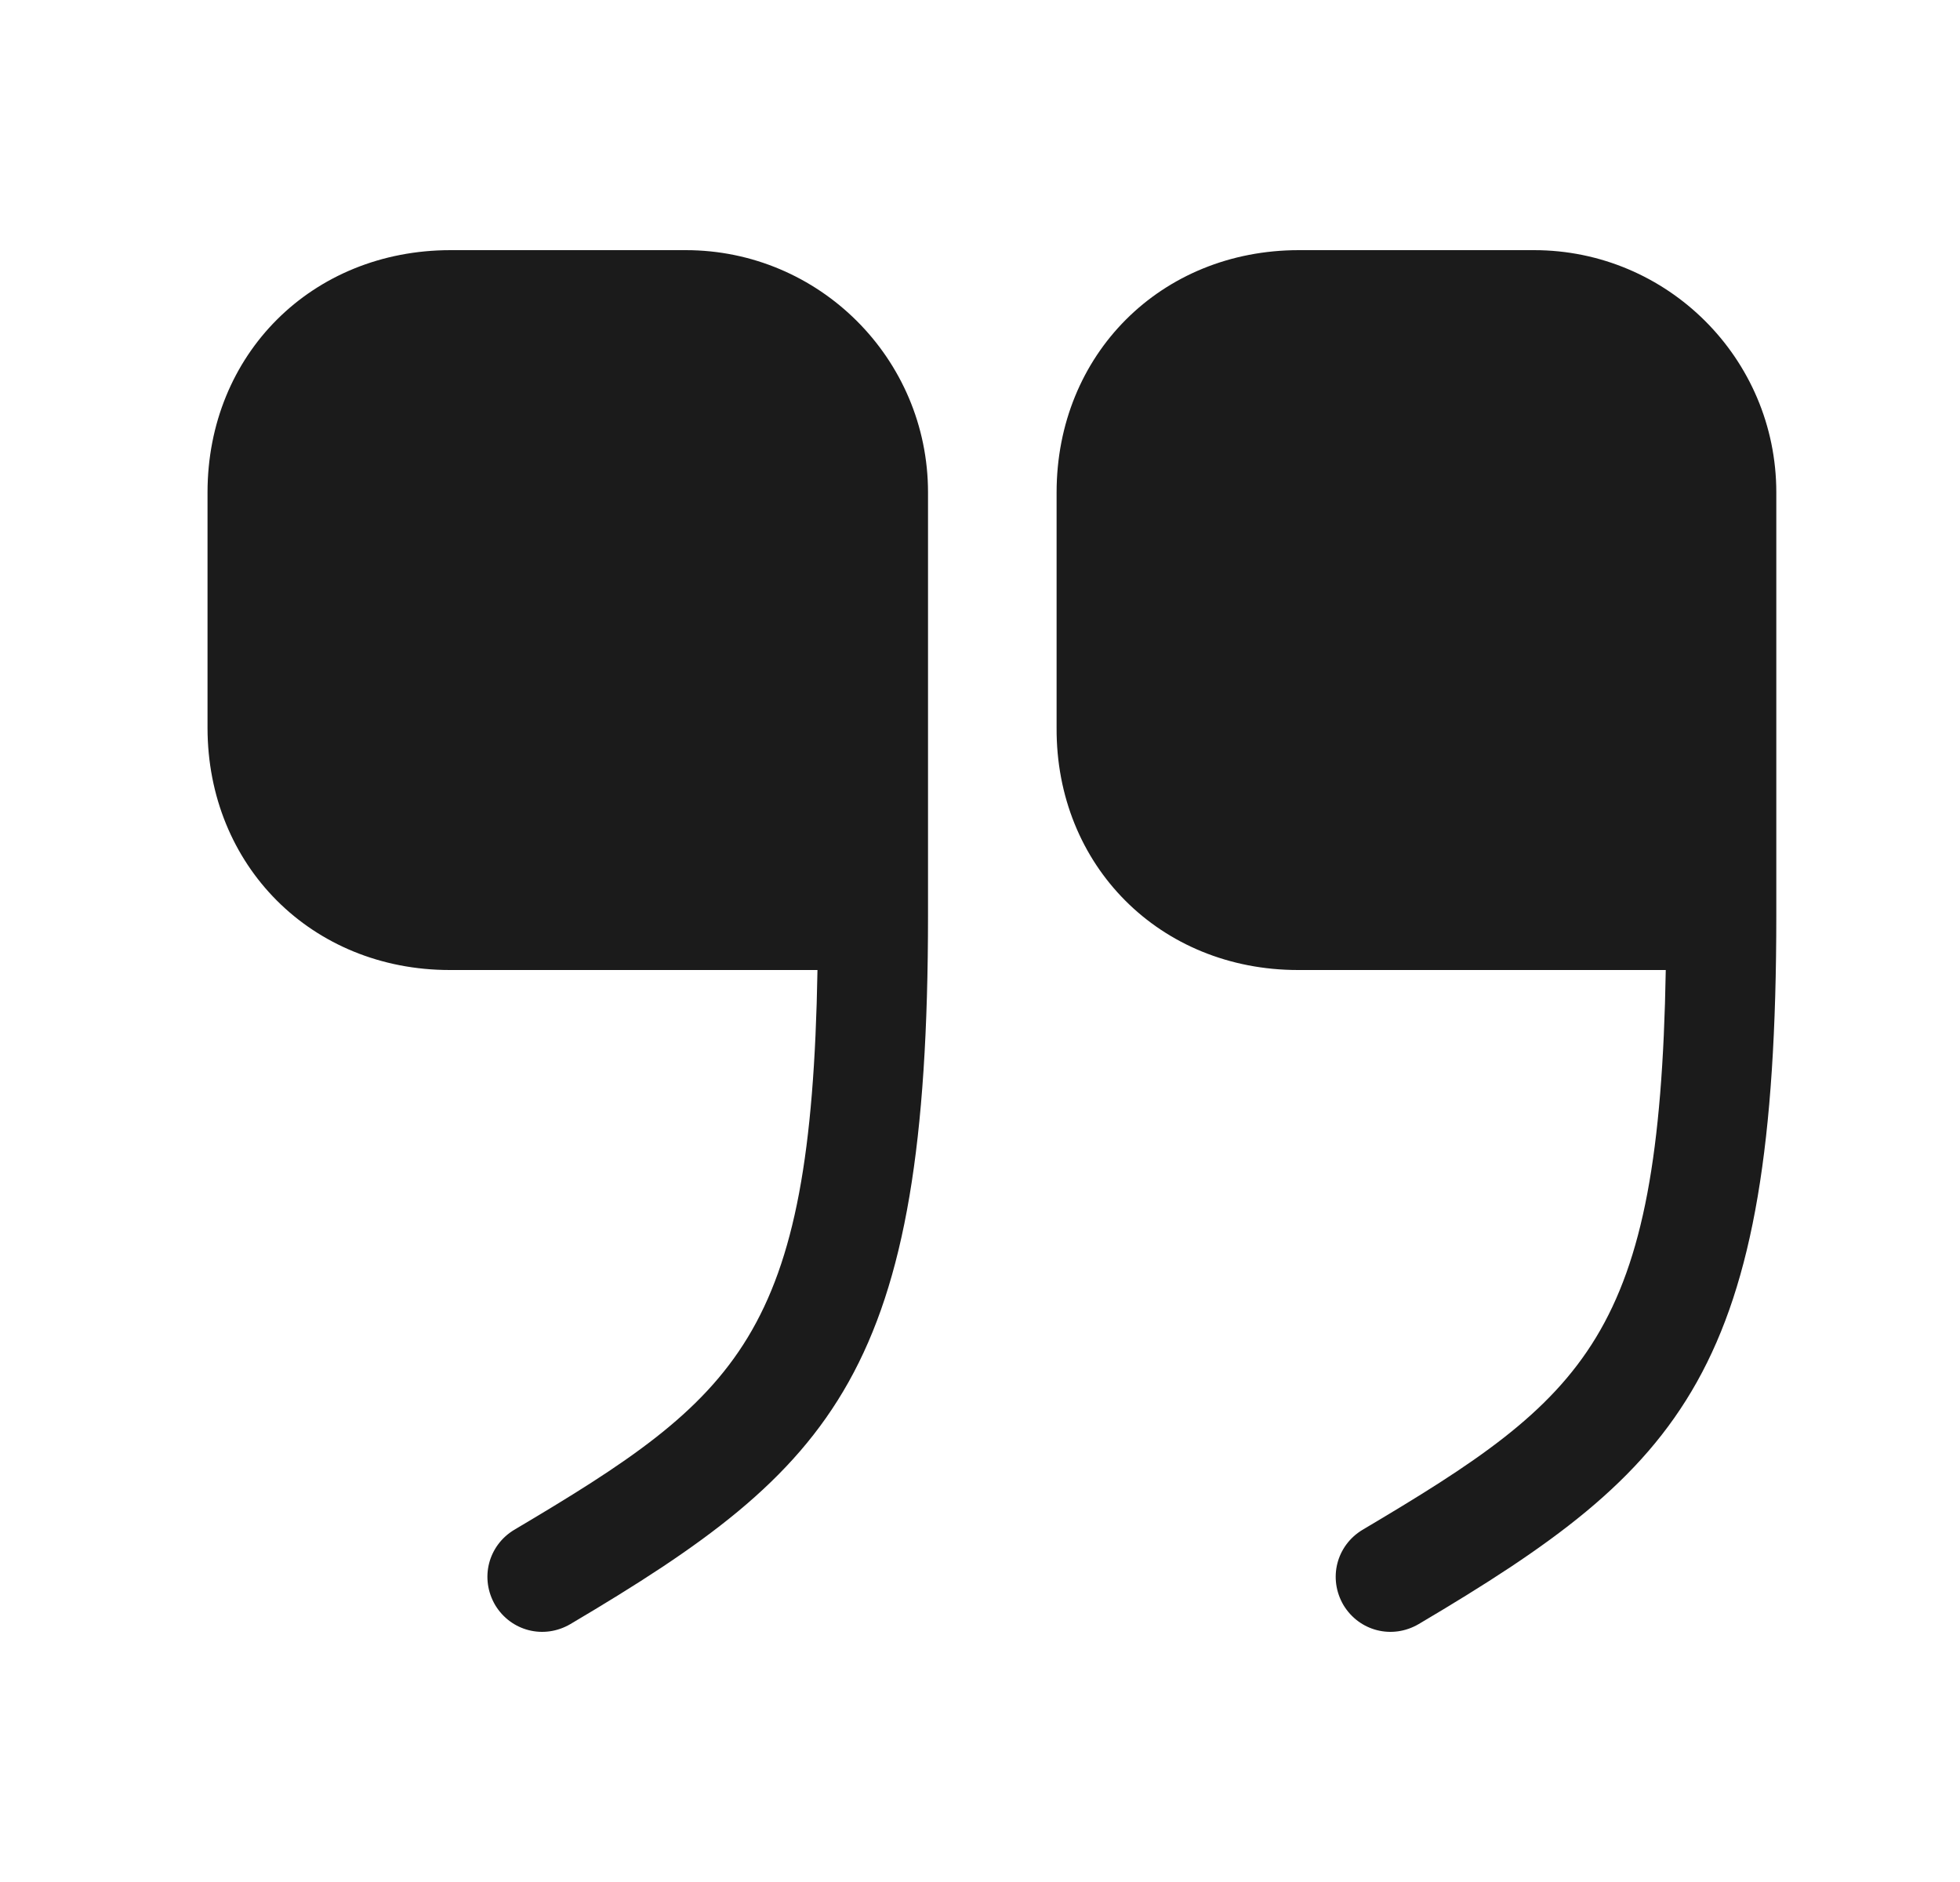 <svg width="25" height="24" viewBox="0 0 25 24" fill="none" xmlns="http://www.w3.org/2000/svg">
<path d="M16.557 12.37H21.247C21.167 17.04 20.247 17.81 17.377 19.51C17.047 19.71 16.937 20.13 17.137 20.47C17.337 20.8 17.757 20.91 18.097 20.71C21.477 18.71 22.657 17.49 22.657 11.67V6.28C22.657 4.57 21.267 3.19 19.567 3.19H16.567C14.807 3.19 13.477 4.52 13.477 6.28V9.28C13.467 11.04 14.797 12.37 16.557 12.37Z" fill="#1B1B1B"/>
<path d="M5.737 12.37H10.427C10.347 17.04 9.427 17.81 6.557 19.51C6.227 19.71 6.117 20.13 6.317 20.47C6.517 20.8 6.937 20.91 7.277 20.71C10.657 18.71 11.837 17.49 11.837 11.67V6.28C11.837 4.57 10.447 3.19 8.747 3.19H5.747C3.977 3.19 2.647 4.52 2.647 6.28V9.28C2.647 11.04 3.977 12.37 5.737 12.37Z" fill="#1B1B1B"/>
</svg>
